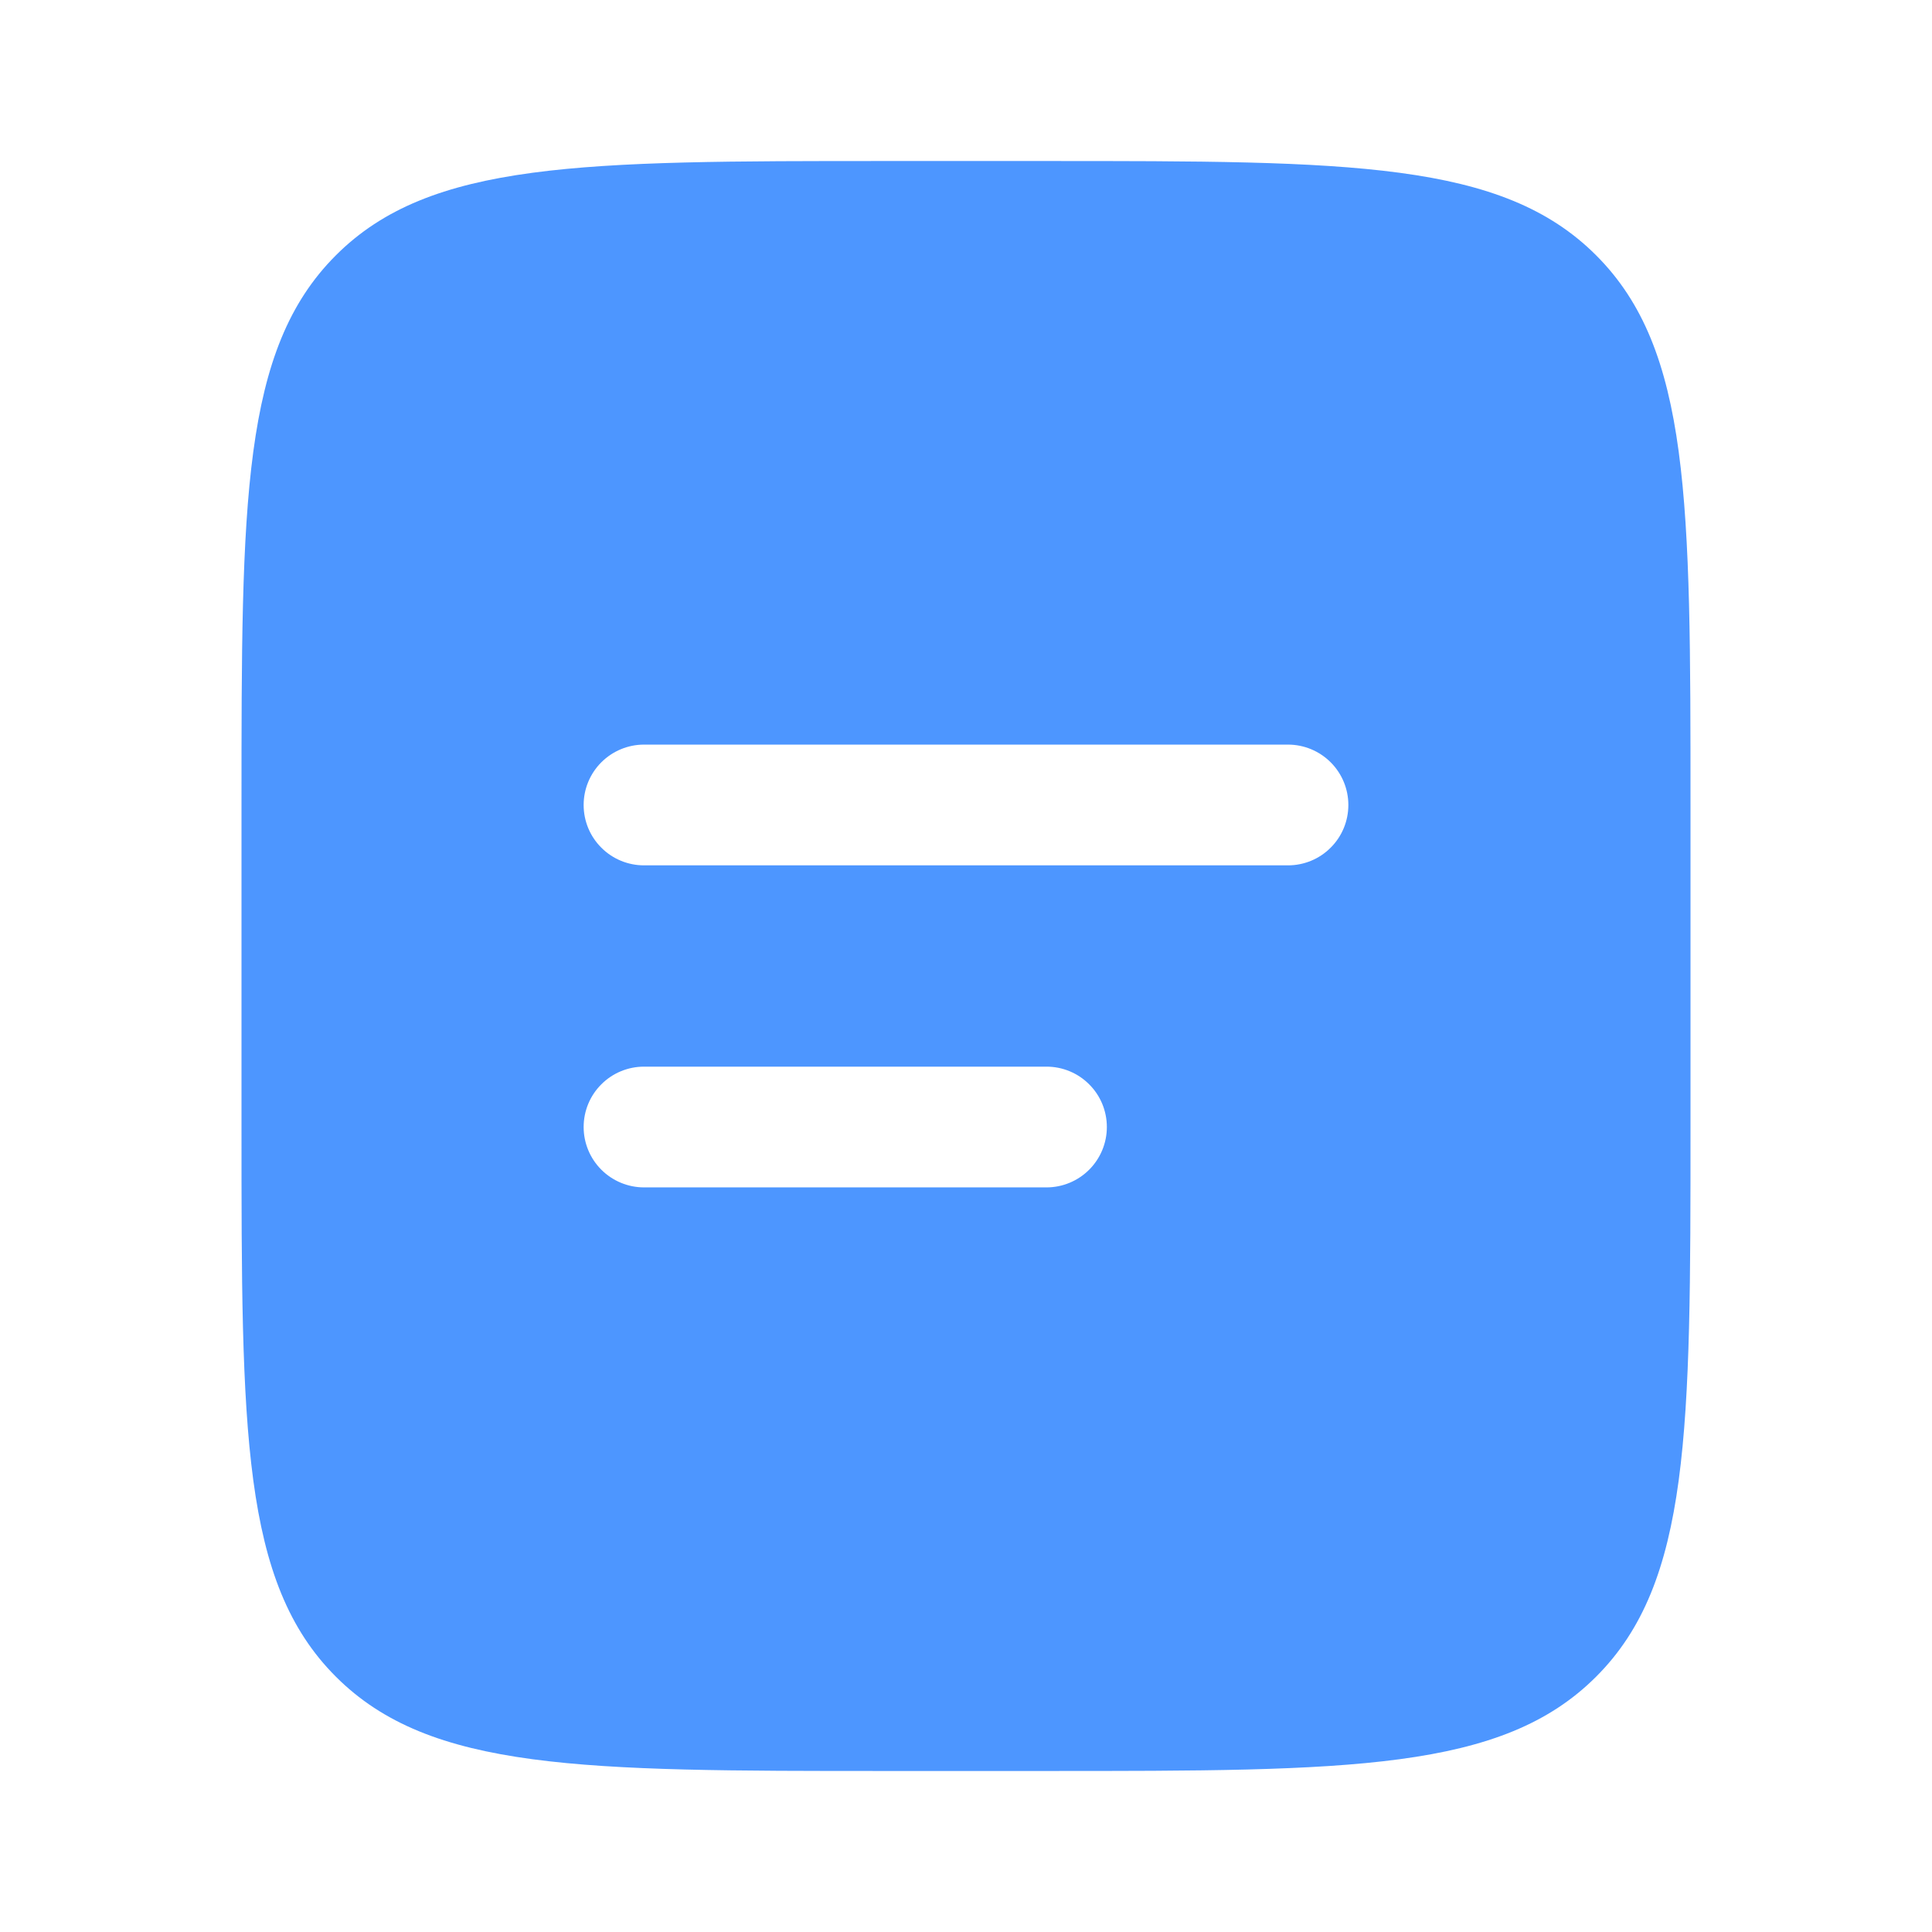<svg width="32" height="32" viewBox="0 0 32 32" fill="none" xmlns="http://www.w3.org/2000/svg">
<path fill-rule="evenodd" clip-rule="evenodd" d="M5.563 4.229C4 5.791 4 8.305 4 13.333V18.667C4 23.695 4 26.209 5.563 27.771C7.124 29.333 9.639 29.333 14.667 29.333H17.333C22.361 29.333 24.876 29.333 26.437 27.771C28 26.209 28 23.695 28 18.667V13.333C28 8.305 28 5.791 26.437 4.229C24.876 2.667 22.361 2.667 17.333 2.667H14.667C9.639 2.667 7.124 2.667 5.563 4.229ZM10.667 12.333C10.402 12.333 10.147 12.439 9.96 12.626C9.772 12.814 9.667 13.068 9.667 13.333C9.667 13.599 9.772 13.853 9.96 14.04C10.147 14.228 10.402 14.333 10.667 14.333H21.333C21.599 14.333 21.853 14.228 22.04 14.04C22.228 13.853 22.333 13.599 22.333 13.333C22.333 13.068 22.228 12.814 22.04 12.626C21.853 12.439 21.599 12.333 21.333 12.333H10.667ZM10.667 17.667C10.402 17.667 10.147 17.772 9.96 17.96C9.772 18.147 9.667 18.401 9.667 18.667C9.667 18.932 9.772 19.186 9.96 19.374C10.147 19.561 10.402 19.667 10.667 19.667H17.333C17.599 19.667 17.853 19.561 18.04 19.374C18.228 19.186 18.333 18.932 18.333 18.667C18.333 18.401 18.228 18.147 18.04 17.96C17.853 17.772 17.599 17.667 17.333 17.667H10.667Z" fill="#4D96FF"/>
</svg>
